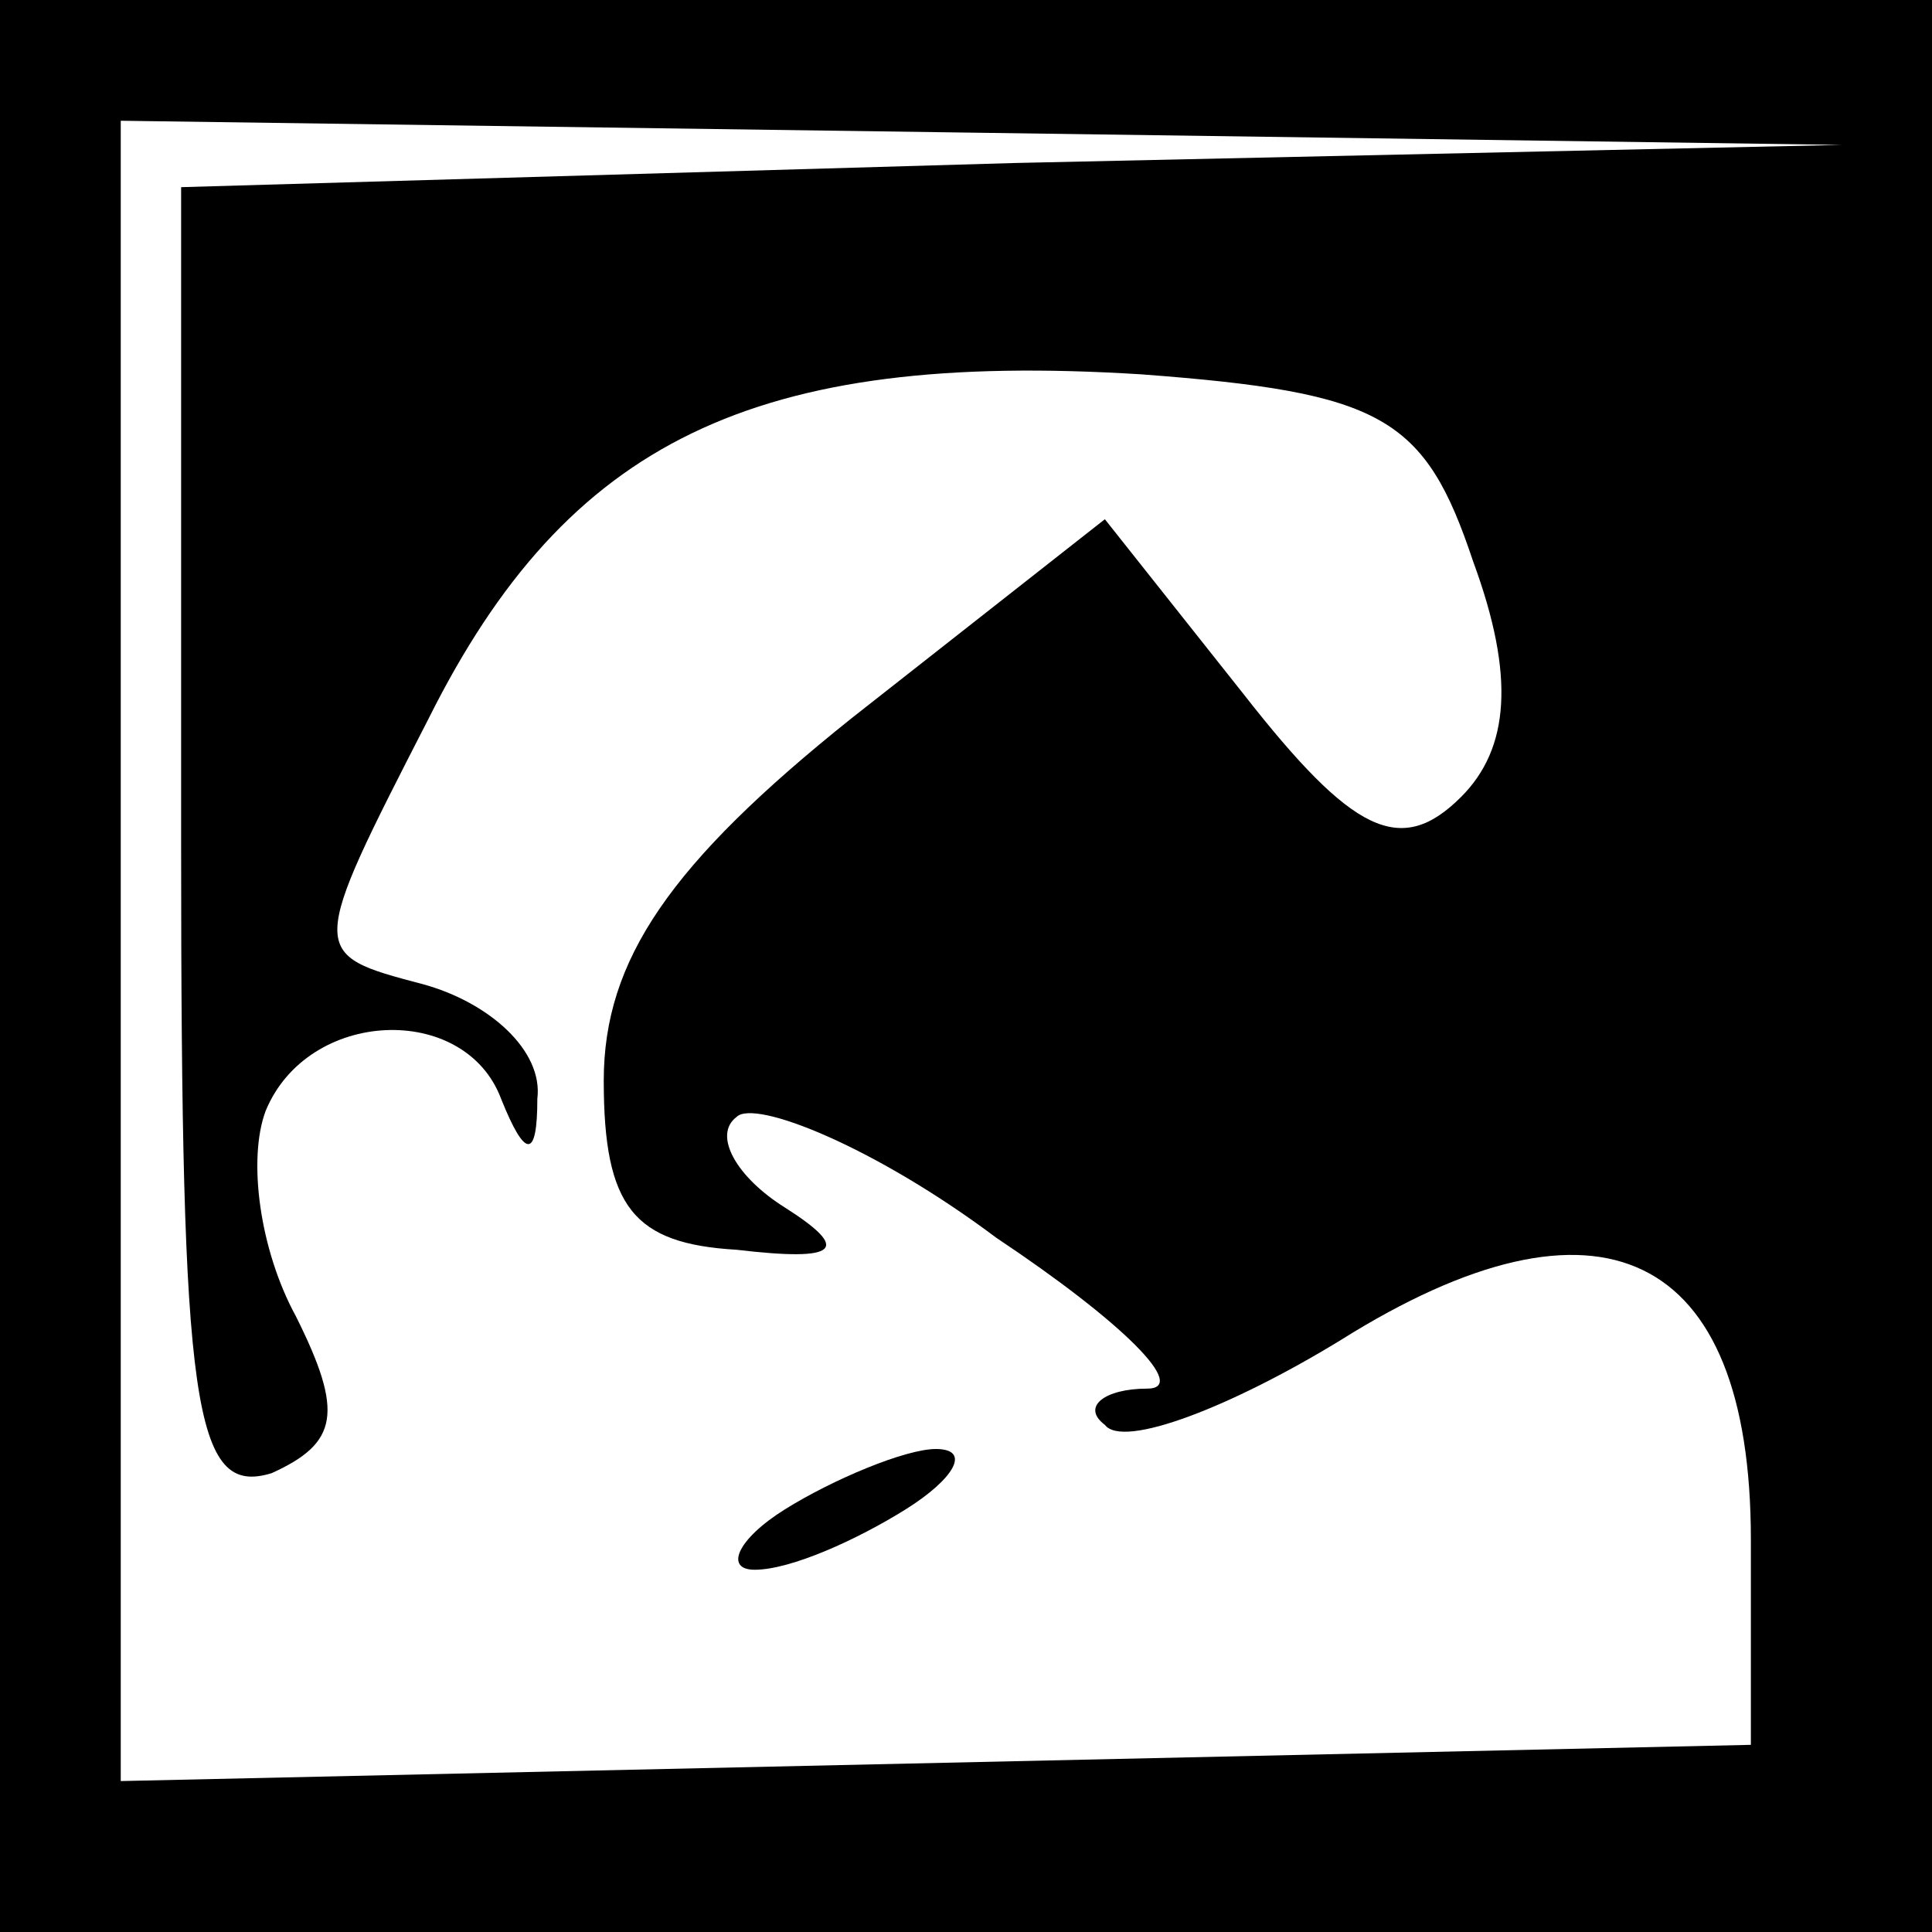 <?xml version="1.0" standalone="no"?>
<!DOCTYPE svg PUBLIC "-//W3C//DTD SVG 20010904//EN"
 "http://www.w3.org/TR/2001/REC-SVG-20010904/DTD/svg10.dtd">
<svg version="1.0" xmlns="http://www.w3.org/2000/svg"
 width="32pt" height="32pt" viewBox="0 0 32 32"
 preserveAspectRatio="xMidYMid meet">
<rect x="0" y="0" width="32" height="32" fill="#808080" stroke="none"/>
<g transform="translate(0,32) scale(0.1,-0.1)"
fill="#000000" stroke="none">
<path fill="#000000" stroke="none" d="M0 160 l0 -160 160 0 160 0 0 160 0
160 -160 0 -160 0 0 -160z"/>
<path fill="#ffffff" stroke="none" d="M168 293 l-138 -4 0 -109 c0 -93 2
-108 15 -104 11 5 12 10 4 26 -6 11 -8 26 -5 34 7 17 33 18 39 2 4 -10 6 -10
6 0 1 8 -8 16 -19 19 -19 5 -19 5 1 44 23 46 54 61 118 57 40 -3 47 -7 55 -31
7 -19 6 -31 -2 -39 -10 -10 -18 -6 -36 17 l-23 29 -42 -33 c-30 -24 -41 -40
-41 -60 0 -21 5 -27 22 -28 17 -2 19 0 8 7 -8 5 -12 12 -8 15 3 3 23 -5 43
-20 21 -14 32 -25 25 -25 -7 0 -11 -3 -7 -6 3 -4 21 3 39 14 43 27 68 15 68
-33 l0 -34 -135 -3 -135 -3 0 138 0 137 143 -2 142 -2 -137 -3z"/>
<path fill="#000000" stroke="none" d="M130 70 c-8 -5 -10 -10 -5 -10 6 0 17
5 25 10 8 5 11 10 5 10 -5 0 -17 -5 -25 -10z"/>
</g>
</svg>
